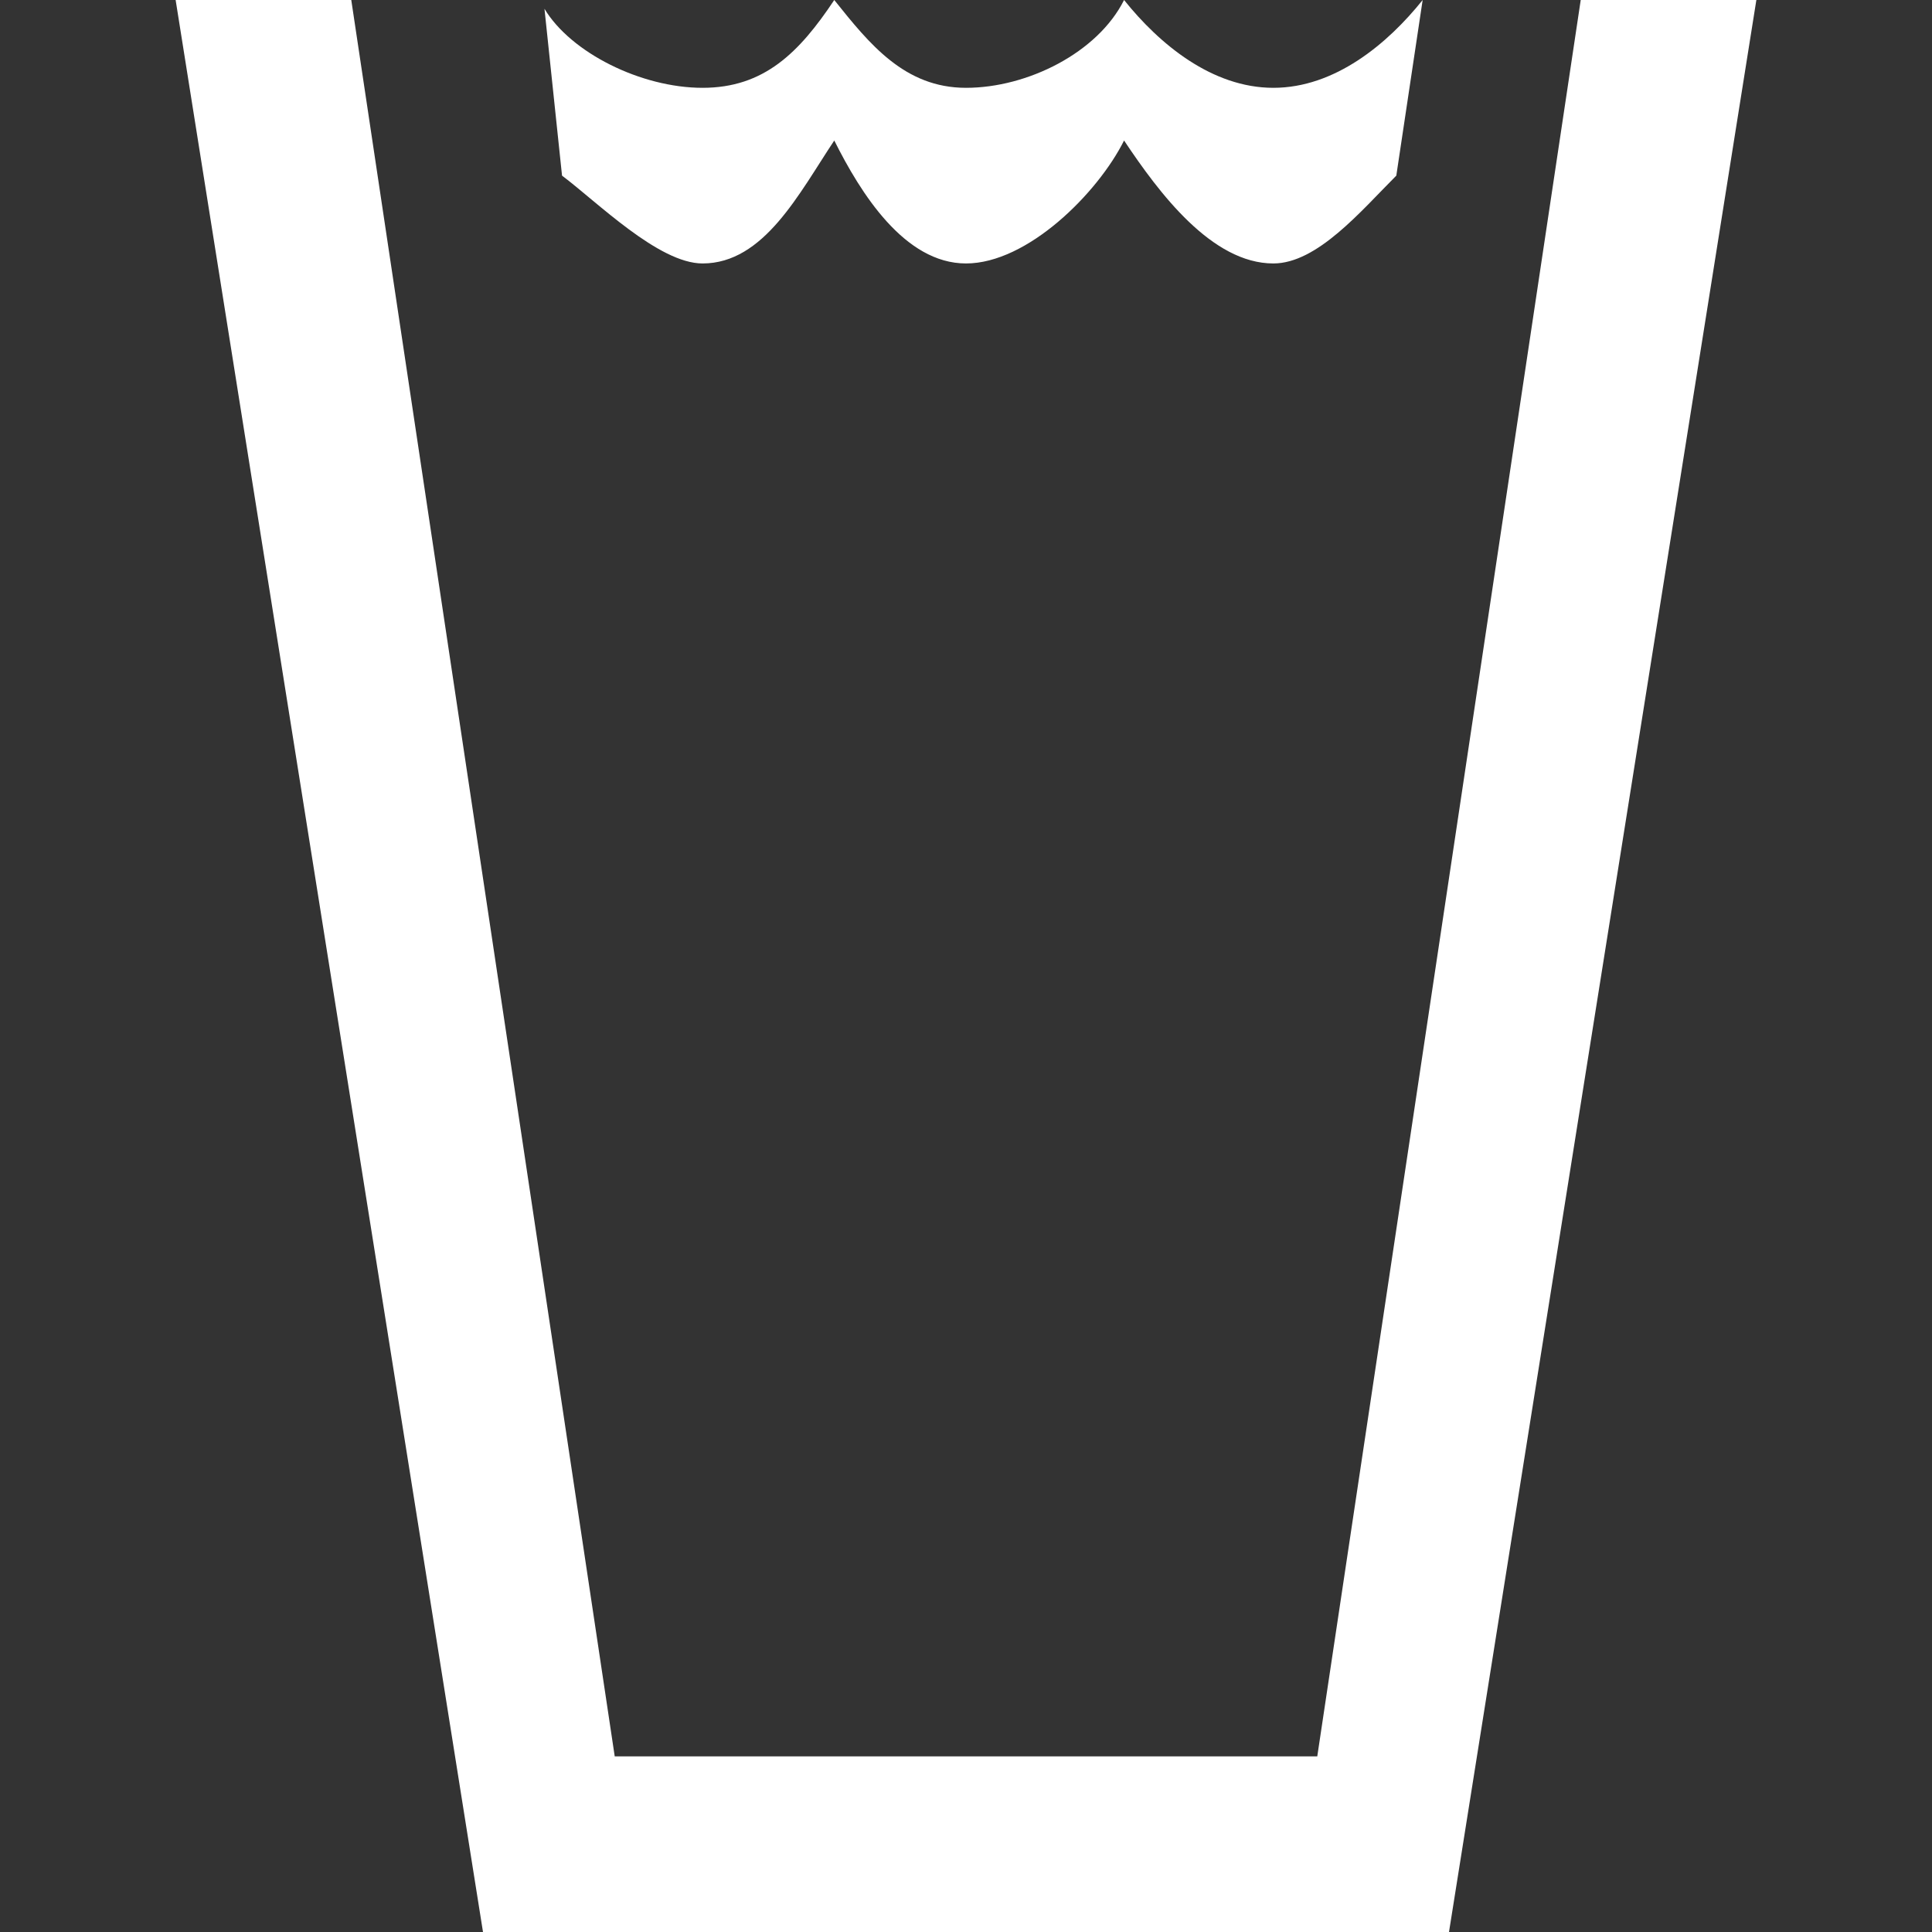 <?xml version="1.0" encoding="utf-8"?>
<!-- Generator: Adobe Illustrator 20.0.0, SVG Export Plug-In . SVG Version: 6.00 Build 0)  -->
<svg version="1.1" id="Icons" xmlns="http://www.w3.org/2000/svg" xmlns:xlink="http://www.w3.org/1999/xlink" x="0px" y="0px"
	 width="22px" height="22px" viewBox="0 0 22 22" style="enable-background:new 0 0 22 22;" xml:space="preserve">
<rect x="0" y="0" width="22" height="22" fill="#333333" stroke="none"/>
<polygon fill="#FFFFFF" points="20,0 18,0 15,20 7,20 4,0 2,0 5.5,22 16.5,22 "/>
<path fill="#FFFFFF" d="M15.9,2c-0.4,0.4-0.9,1-1.4,1c-0.7,0-1.3-0.8-1.7-1.4C12.5,2.2,11.7,3,11,3c-0.7,0-1.2-0.8-1.5-1.4C9.1,2.2,8.7,3,8,3
	C7.5,3,6.8,2.3,6.4,2L6.2,0.1C6.5,0.6,7.3,1,8,1c0.7,0,1.1-0.4,1.5-1c0.4,0.5,0.8,1,1.5,1c0.7,0,1.5-0.4,1.8-1c0.4,0.5,1,1,1.7,1
	c0.7,0,1.3-0.5,1.7-1L15.9,2z"/>
</svg>
